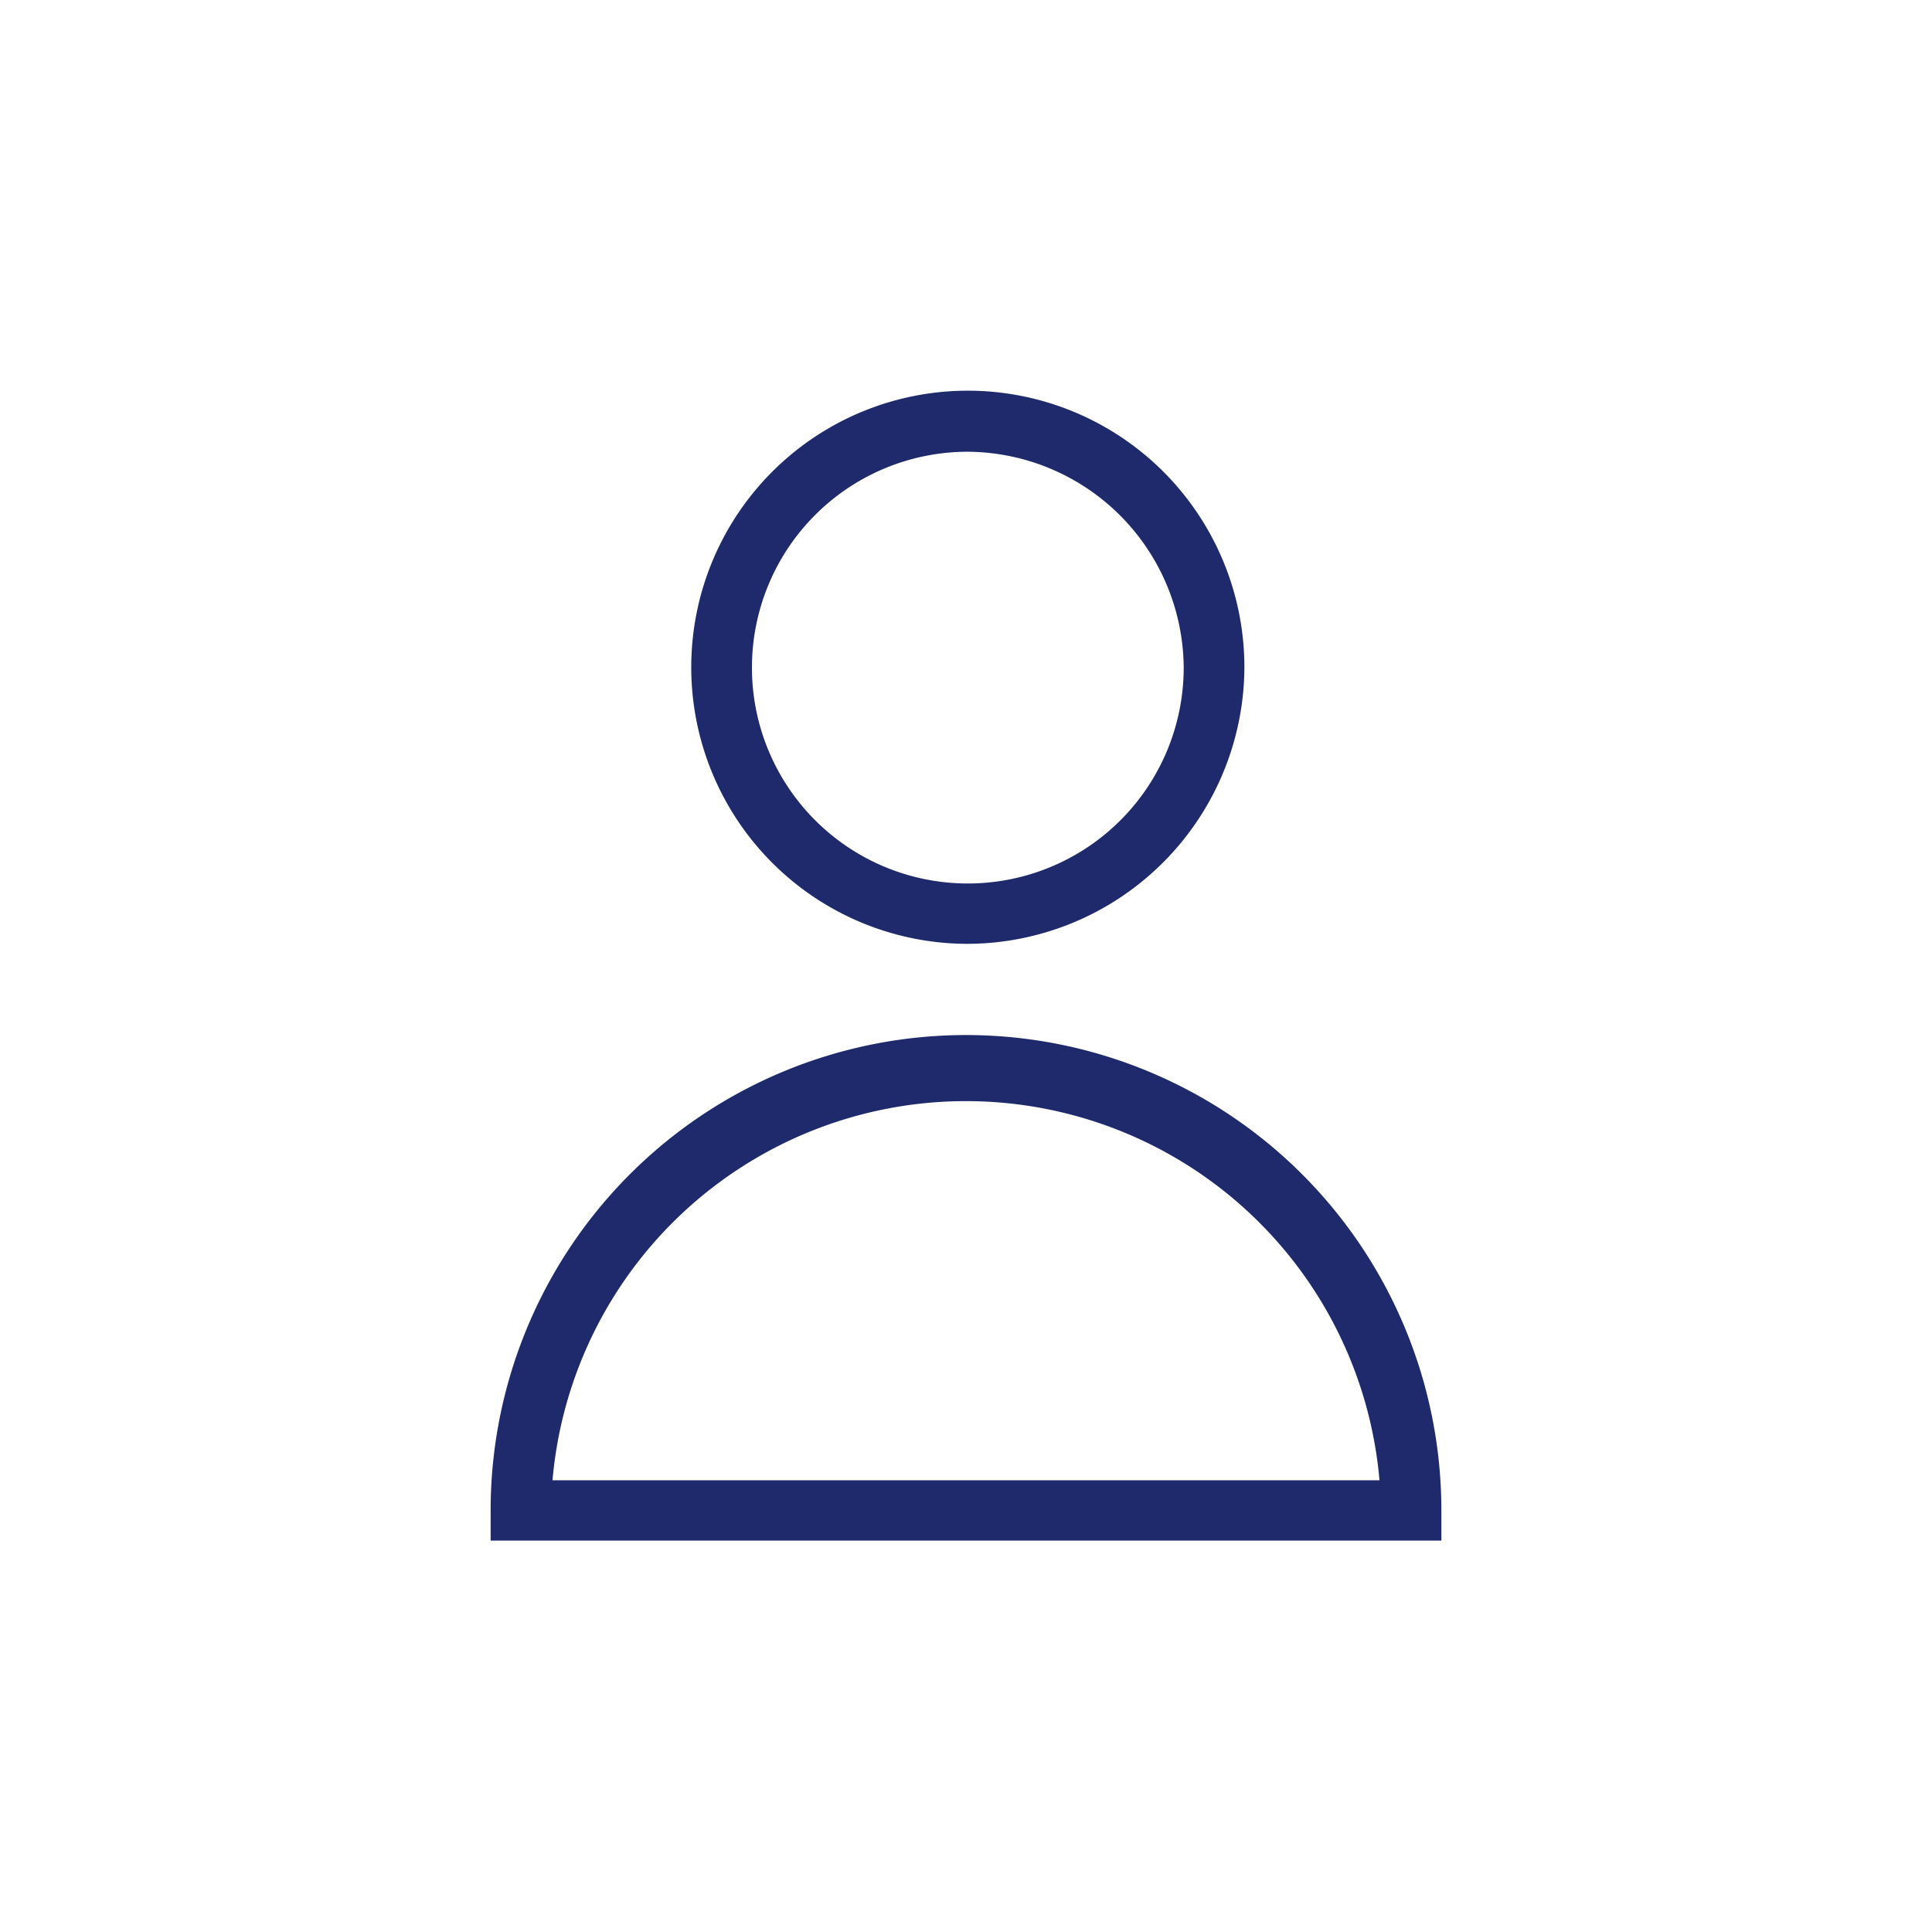 <svg id="Layer_1" data-name="Layer 1" xmlns="http://www.w3.org/2000/svg" viewBox="0 0 53.16 53.16"><defs><style>.cls-2{fill:#1f2a6d;stroke:#1f2a6d;stroke-miterlimit:10;}</style></defs><title>avatar-place</title><path class="cls-2" d="M26.58,25.47a7.11,7.11,0,1,1,7.16-7.1A7.14,7.14,0,0,1,26.58,25.47Zm0-13.54a6.44,6.44,0,1,0,6.49,6.44A6.48,6.48,0,0,0,26.58,11.93Z"/><path class="cls-2" d="M39.16,41.89H14v-.33a12.58,12.58,0,0,1,25.16,0Zm-24.49-.66H38.49a11.92,11.92,0,0,0-23.82,0Z"/></svg>
